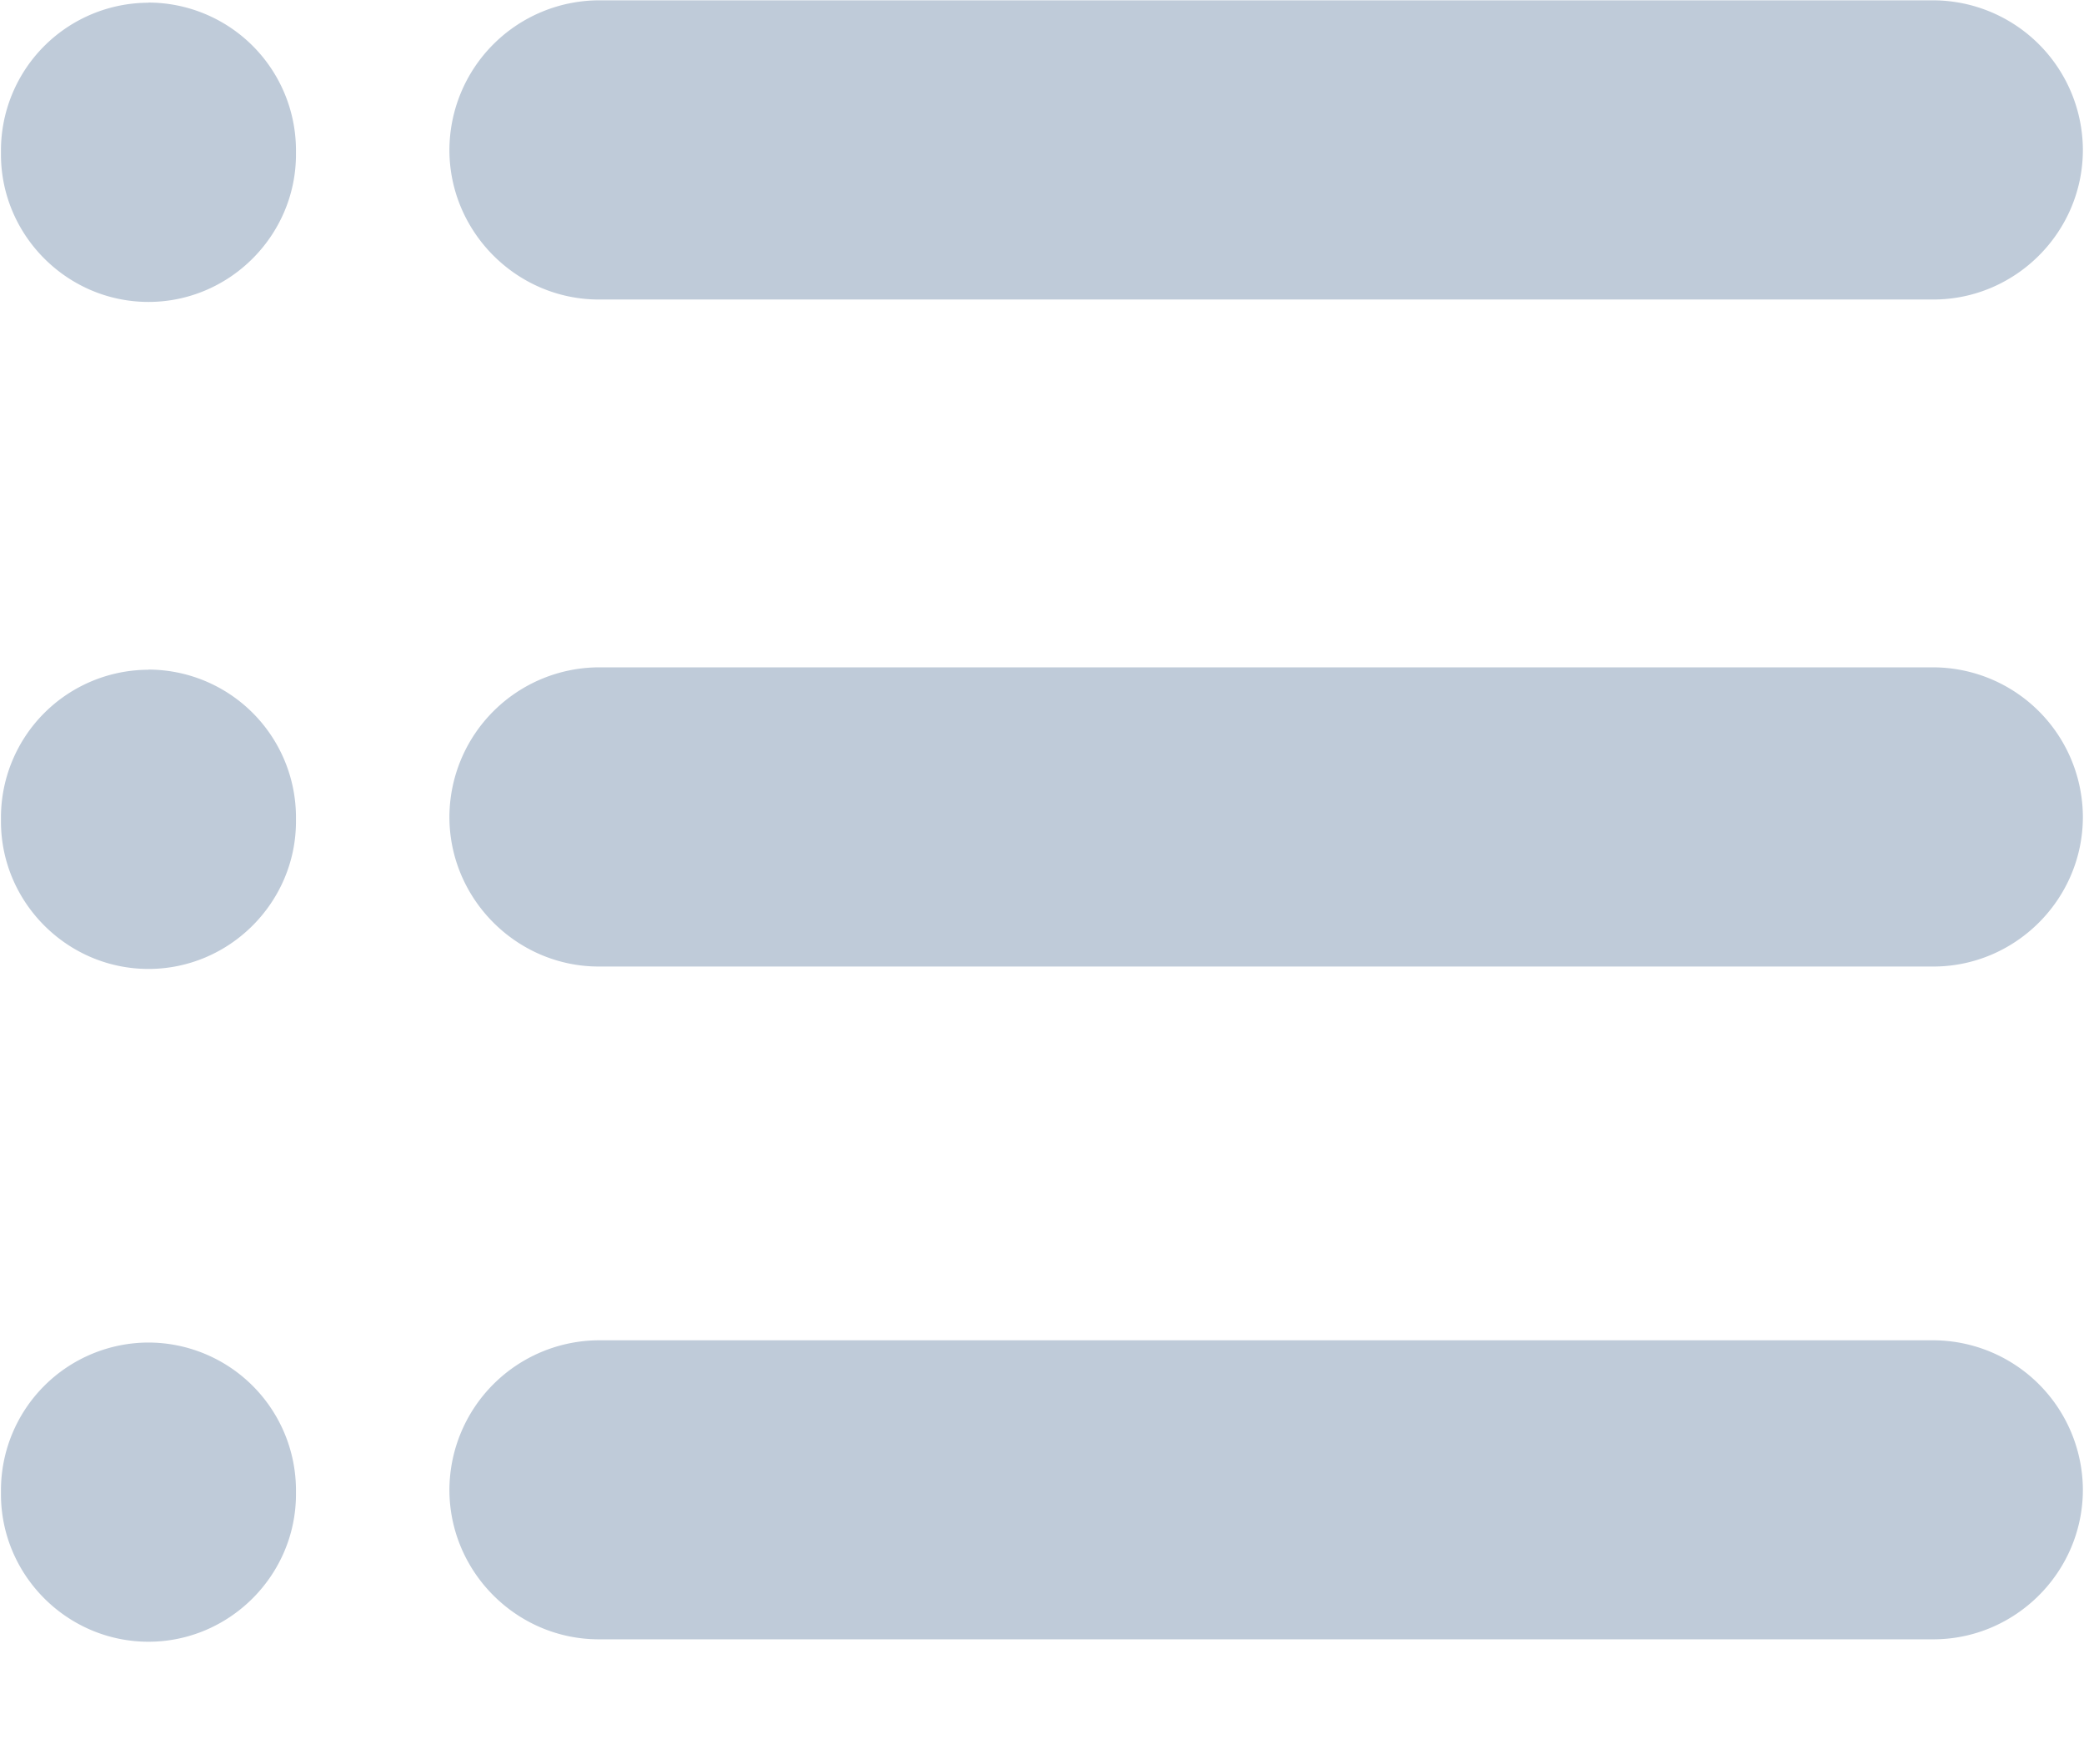 <?xml version="1.0" standalone="no"?><!DOCTYPE svg PUBLIC "-//W3C//DTD SVG 1.1//EN" "http://www.w3.org/Graphics/SVG/1.1/DTD/svg11.dtd"><svg t="1562180100607" class="icon" viewBox="0 0 1210 1024" version="1.1" xmlns="http://www.w3.org/2000/svg" p-id="18602" xmlns:xlink="http://www.w3.org/1999/xlink" width="151.25" height="128"><defs><style type="text/css"></style></defs><path d="M1122.49 0.186H347.695a87.133 87.133 0 0 0-86.761 86.854c0 47.663 39.098 86.854 86.761 86.854h774.796c47.756 0 86.854-39.098 86.854-86.854a87.133 87.133 0 0 0-86.854-86.854z m0 387.258H347.695a87.133 87.133 0 0 0-86.761 86.854c0 47.663 39.098 86.854 86.761 86.854h774.796c47.756 0 86.854-39.098 86.854-86.854a87.133 87.133 0 0 0-86.854-86.854z m0 390.703H347.695a87.133 87.133 0 0 0-86.761 86.761c0 47.756 39.098 86.854 86.761 86.854h774.796c47.756 0 86.854-39.098 86.854-86.854a87.133 87.133 0 0 0-86.854-86.761zM86.202 1.583a85.83 85.83 0 0 0-85.644 85.644v2.42c0 47.104 38.633 85.644 85.644 85.644 47.104 0 85.644-38.633 85.644-85.644V87.133a85.83 85.83 0 0 0-85.644-85.644z m0 387.258a85.83 85.83 0 0 0-85.644 85.644v2.42c0 47.104 38.633 85.644 85.644 85.644 47.104 0 85.644-38.633 85.644-85.644v-2.513a85.83 85.83 0 0 0-85.644-85.644z m0 390.609a85.83 85.83 0 0 0-85.644 85.644v2.42c0 47.197 38.633 85.644 85.644 85.644 47.104 0 85.644-38.633 85.644-85.644v-2.42a85.83 85.83 0 0 0-85.644-85.644z" fill="#BFCBD9" p-id="18603"></path></svg>
